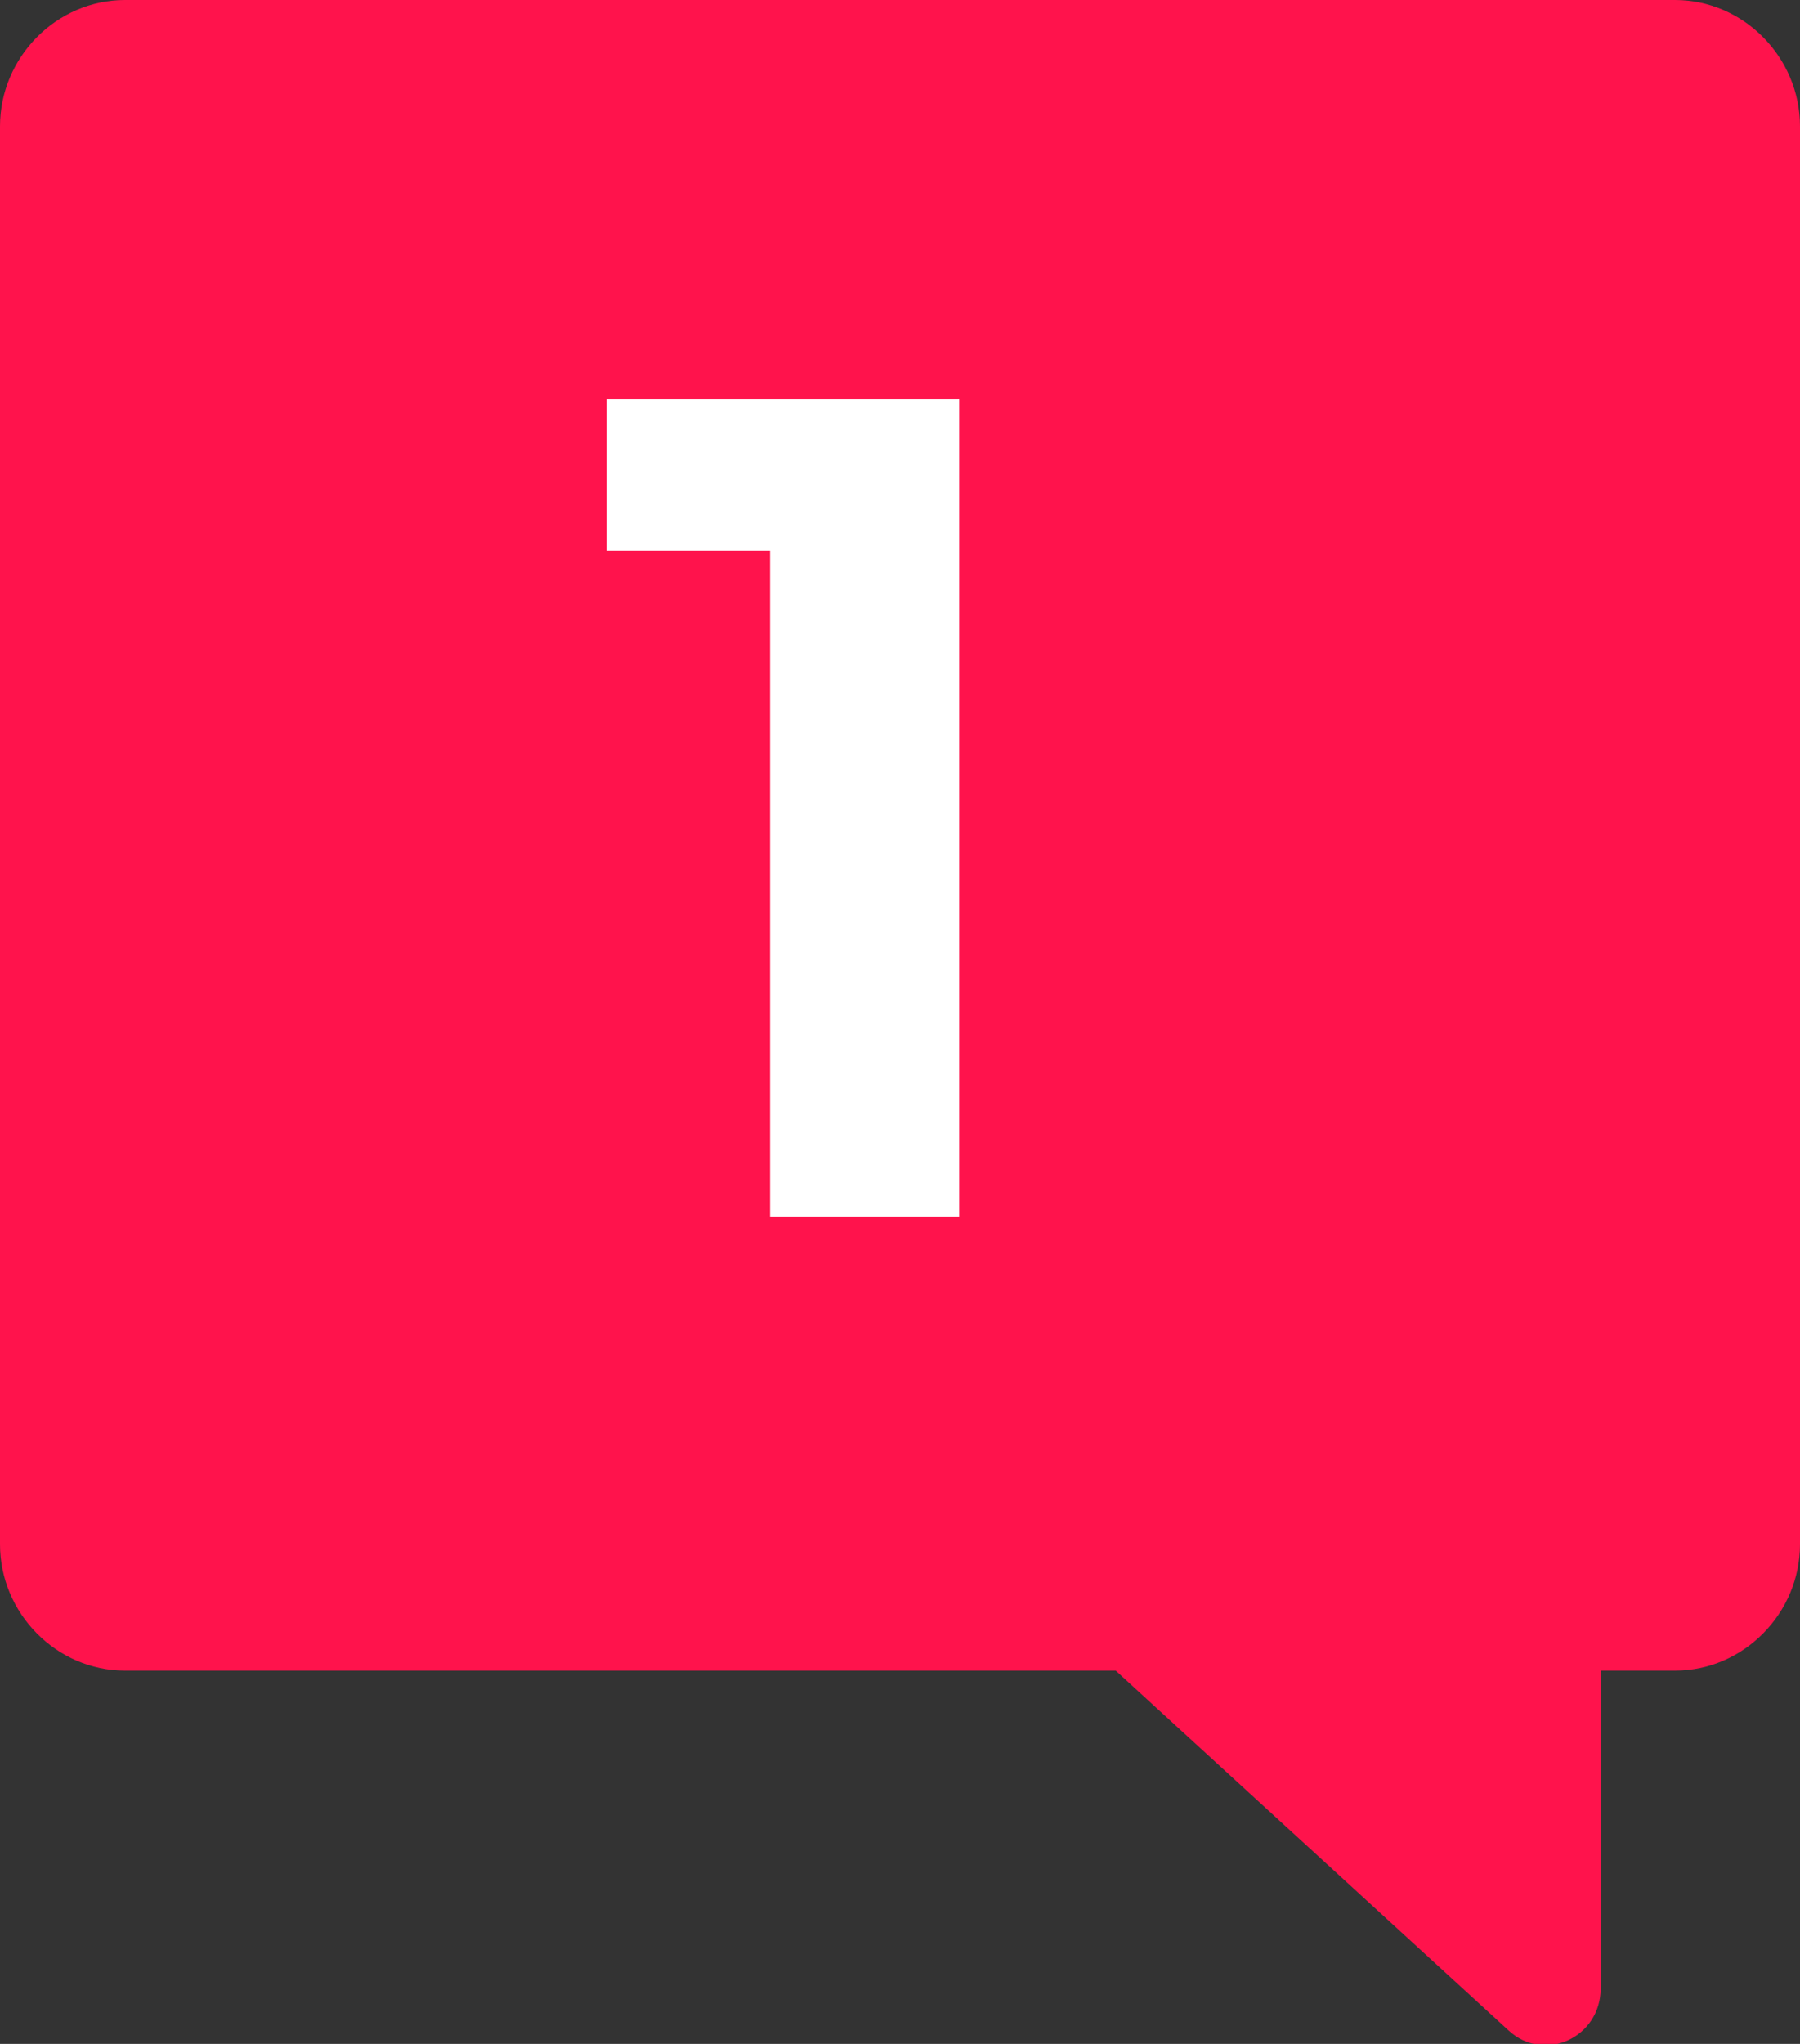 <svg width="37" height="42" viewBox="0 0 37 42" fill="none" xmlns="http://www.w3.org/2000/svg">
<rect x="0" y="0" width="37" height="42" fill="#333333" stroke="none"/>
<g clip-path="url(#clip0_65_11)">
<path d="M34.431 0H2.569C1.162 0 0 1.175 0 2.598V31.732C0 33.155 1.162 34.33 2.569 34.33H22.934L31.007 41.722C31.741 42.402 32.903 41.876 32.903 40.856V34.33H34.431C35.838 34.33 37 33.155 37 31.732V2.598C37 1.175 35.838 0 34.431 0Z" fill="#FF134C"/>
<path d="M19.717 8.2V25H15.829V11.32H12.469V8.2H19.717Z" fill="white"/>
</g>
<defs>
<clipPath id="clip0_65_11">
<rect width="37" height="42" fill="white"/>
</clipPath>
</defs>
</svg>
